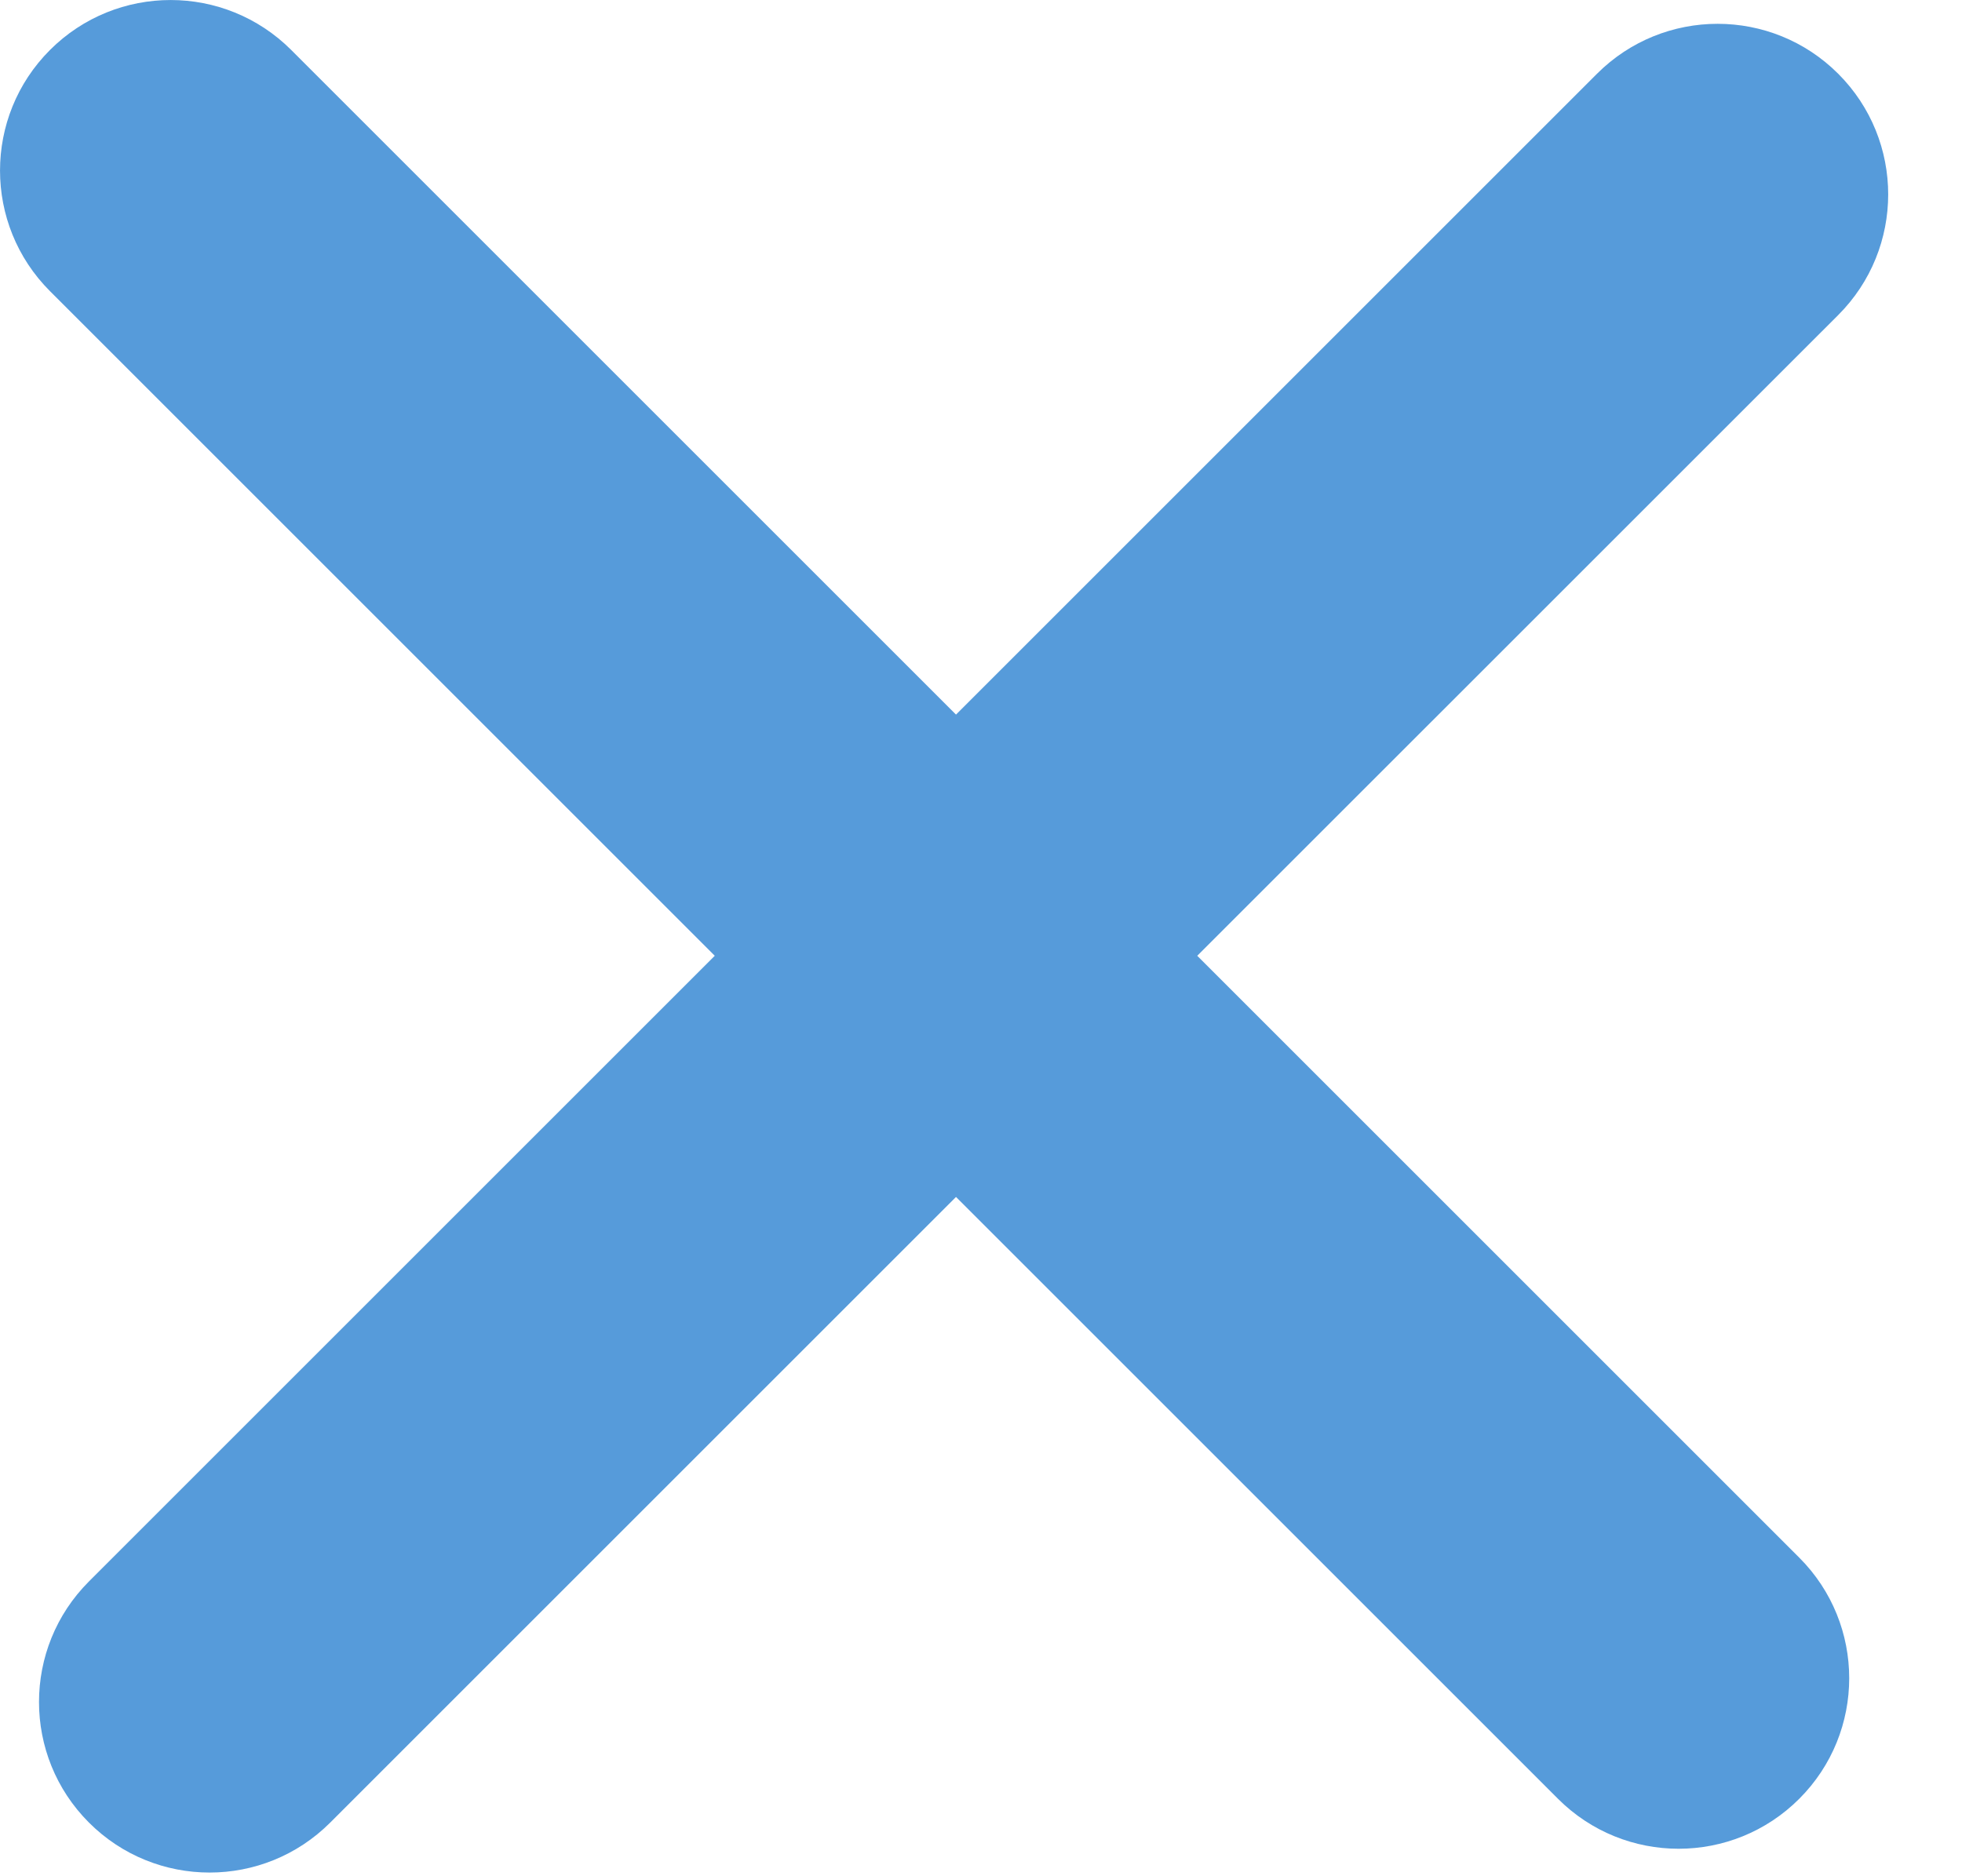 <svg width="23" height="22" viewBox="0 0 23 22" fill="#569bda" xmlns="http://www.w3.org/2000/svg">
<path d="M0.586 0.586C1.367 -0.195 2.633 -0.195 3.414 0.586L11.207 8.379L18.721 0.865C19.502 0.084 20.768 0.084 21.549 0.865C22.33 1.646 22.33 2.913 21.549 3.694L14.035 11.207L21.092 18.264C21.873 19.045 21.873 20.311 21.092 21.092C20.311 21.873 19.045 21.873 18.264 21.092L11.207 14.035L3.871 21.371C3.09 22.152 1.824 22.152 1.043 21.371C0.262 20.59 0.262 19.324 1.043 18.543L8.379 11.207L0.586 3.414C-0.195 2.633 -0.195 1.367 0.586 0.586Z" />
</svg>
